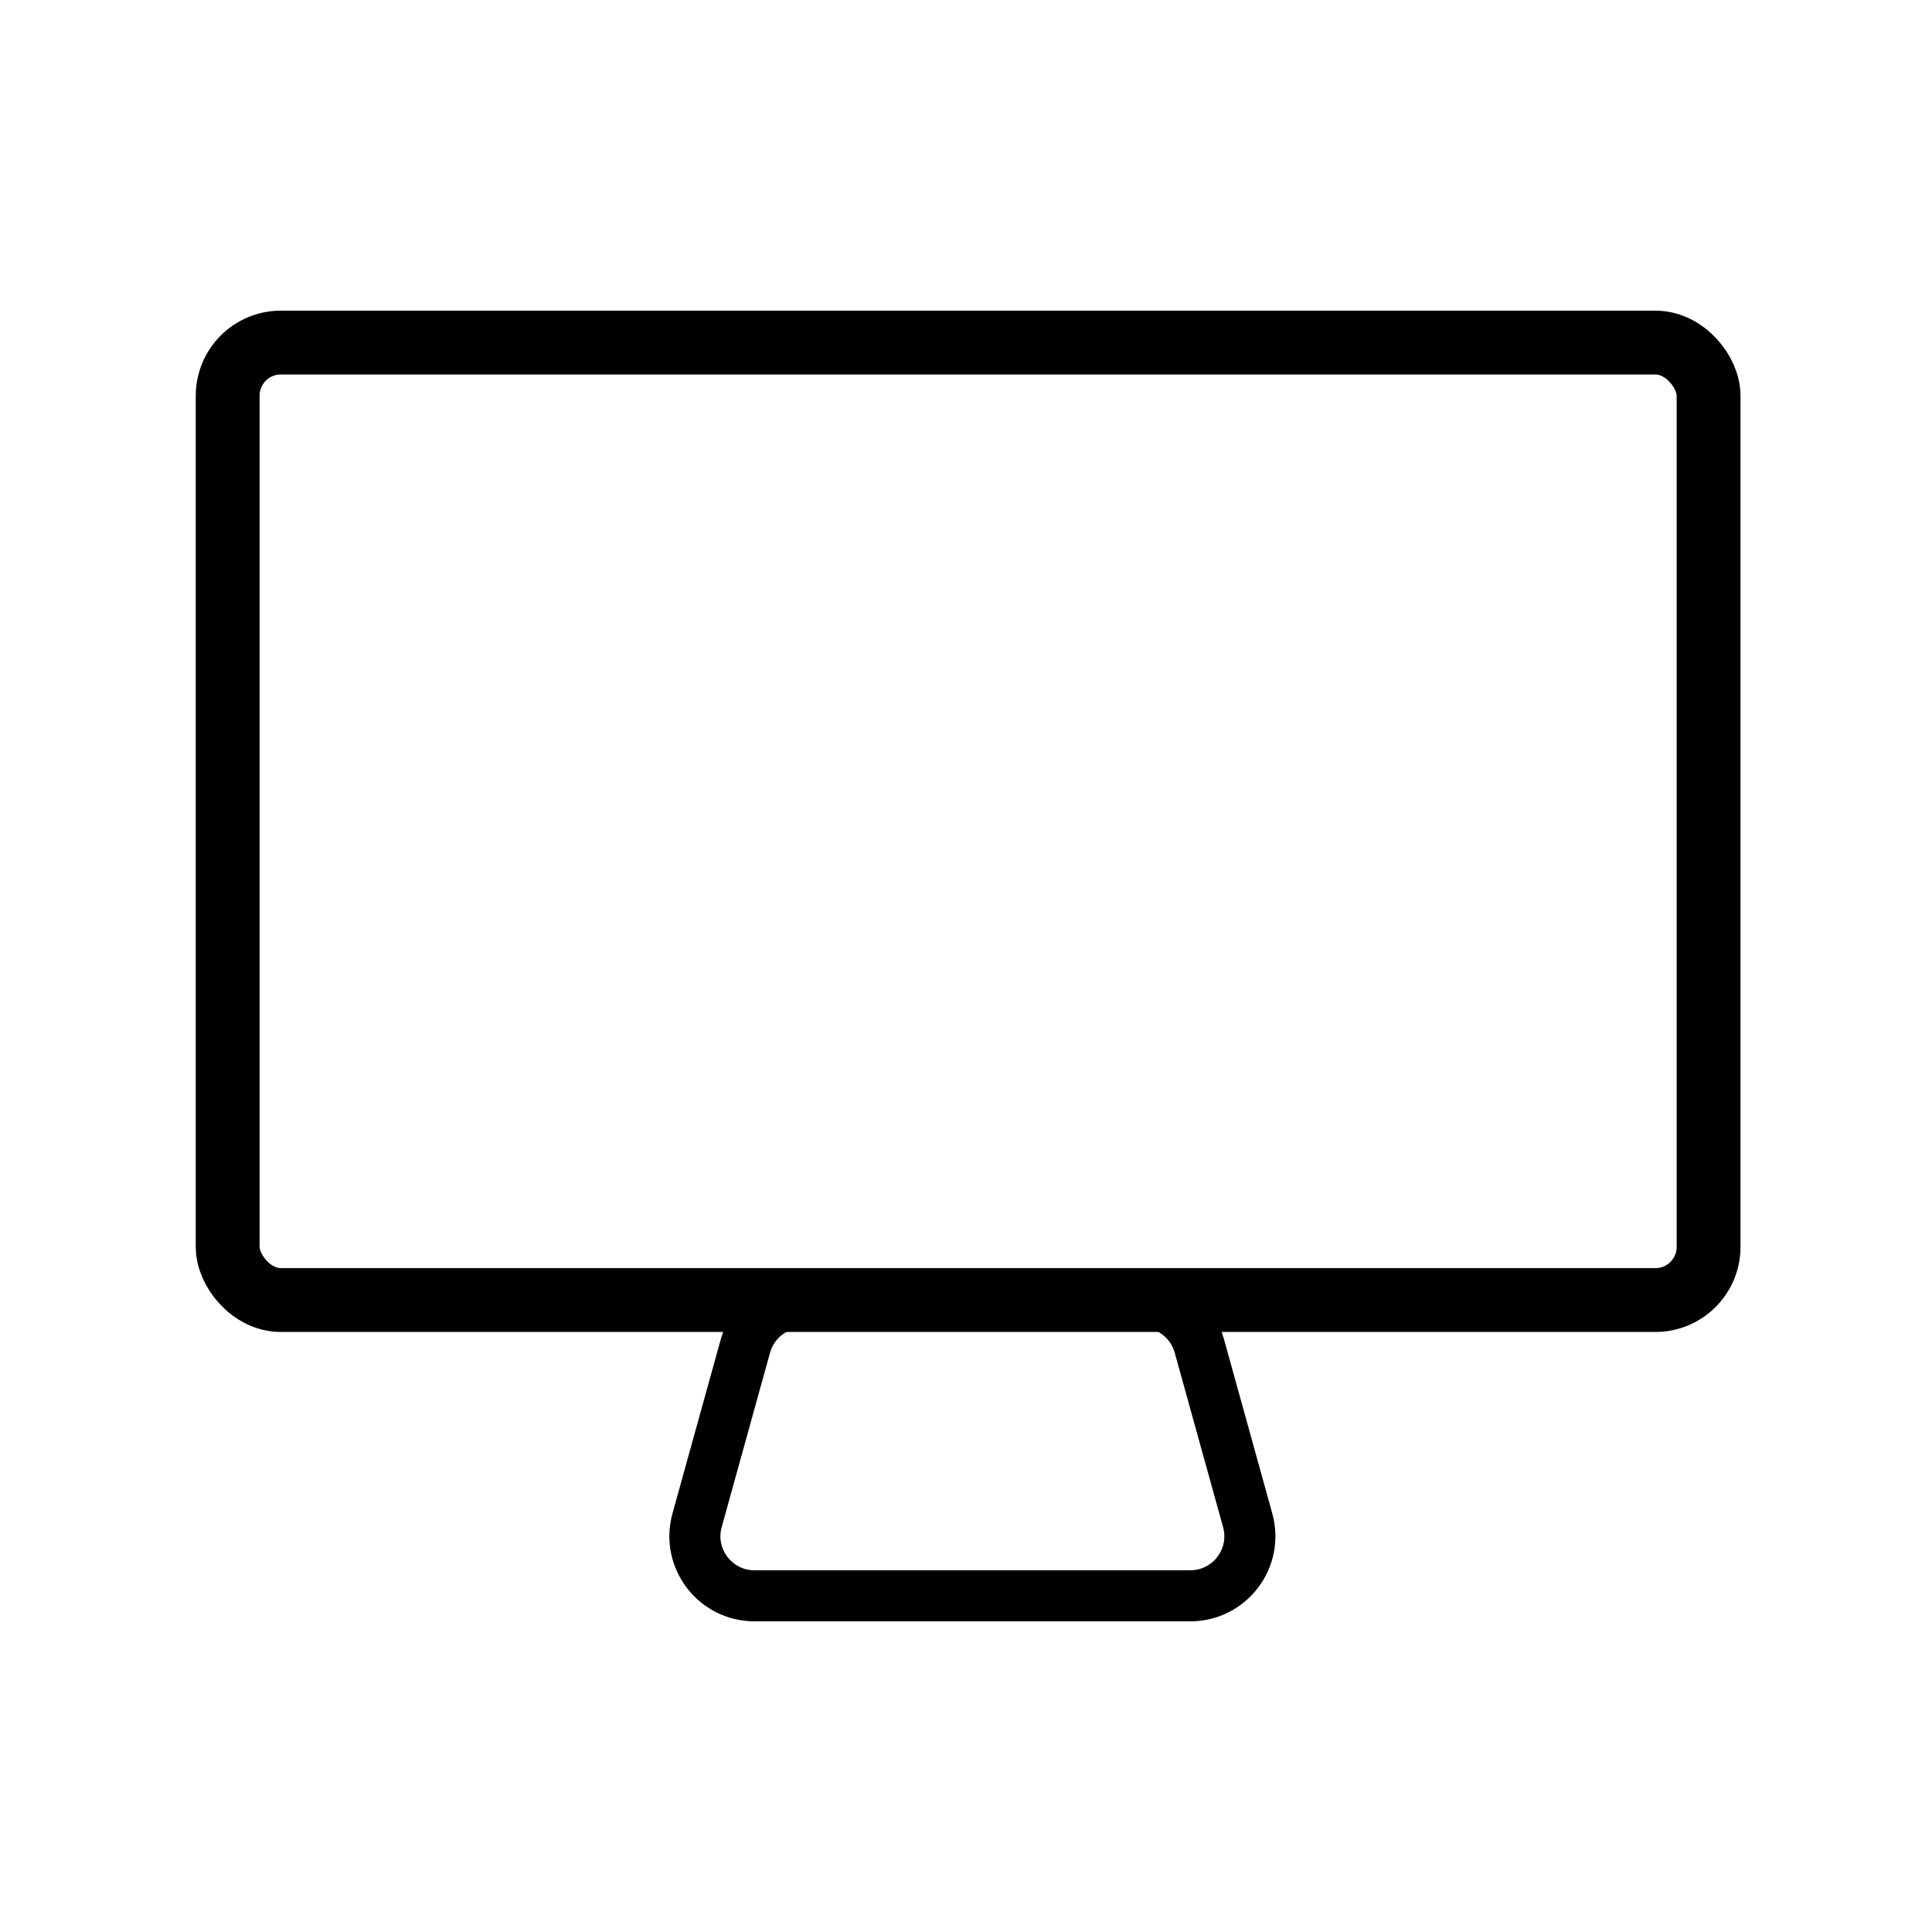 <svg width="454" height="454" viewBox="0 0 454 454" fill="none" xmlns="http://www.w3.org/2000/svg">
<rect width="454" height="454" fill="white"/>
<rect x="53.5" y="80.5" width="348" height="225" rx="12.5" stroke="black" stroke-width="15"/>
<path d="M175.172 316.26C176.853 310.197 182.372 306 188.663 306H268.337C274.628 306 280.147 310.197 281.828 316.26L293.193 357.26C295.665 366.179 288.957 375 279.702 375H177.298C168.043 375 161.335 366.179 163.807 357.26L175.172 316.26Z" stroke="black" stroke-width="12"/>
</svg>
